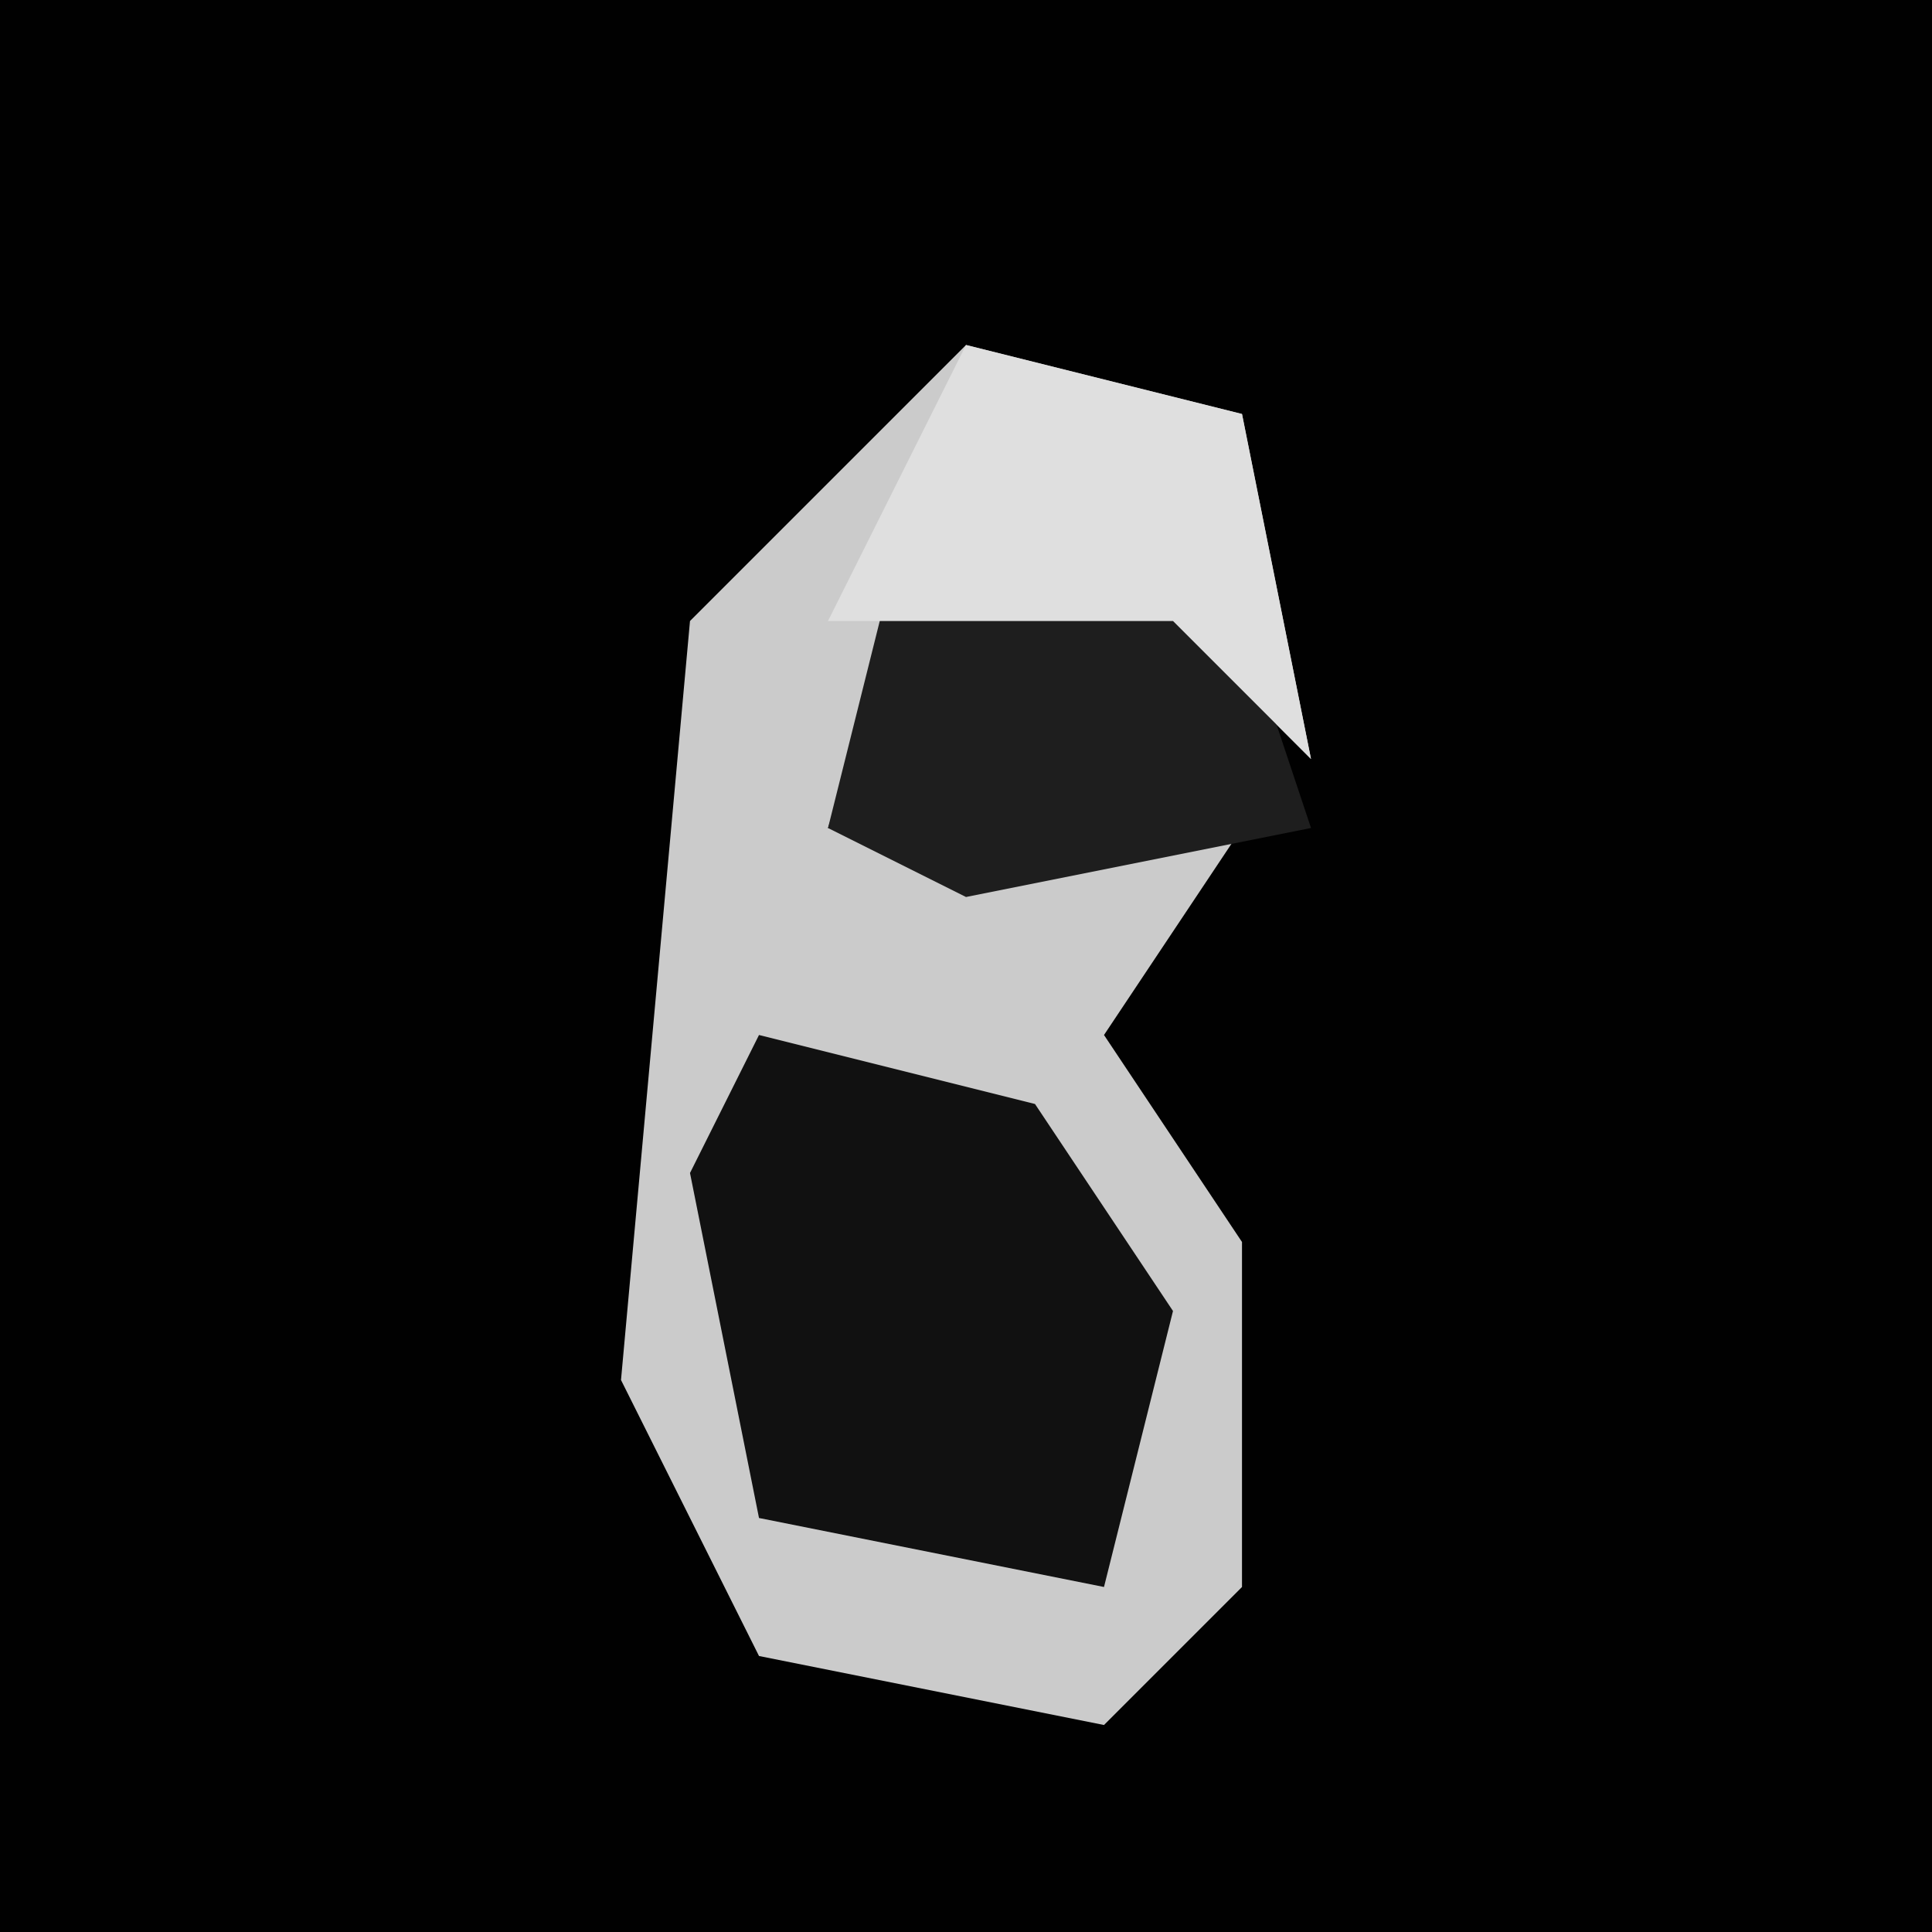 <?xml version="1.0" encoding="UTF-8"?>
<svg version="1.1" xmlns="http://www.w3.org/2000/svg" width="28" height="28">
<path d="M0,0 L28,0 L28,28 L0,28 Z " fill="#010101" transform="translate(0,0)"/>
<path d="M0,0 L4,1 L5,6 L3,4 L-1,4 L-2,7 L4,7 L2,10 L4,13 L4,18 L2,20 L-3,19 L-5,15 L-4,4 Z " fill="#CBCBCB" transform="translate(14,5)"/>
<path d="M0,0 L4,1 L6,4 L5,8 L0,7 L-1,2 Z " fill="#111111" transform="translate(11,15)"/>
<path d="M0,0 L5,1 L6,4 L1,5 L-1,4 Z " fill="#1E1E1E" transform="translate(13,8)"/>
<path d="M0,0 L4,1 L5,6 L3,4 L-2,4 Z " fill="#DFDFDF" transform="translate(14,5)"/>
</svg>
